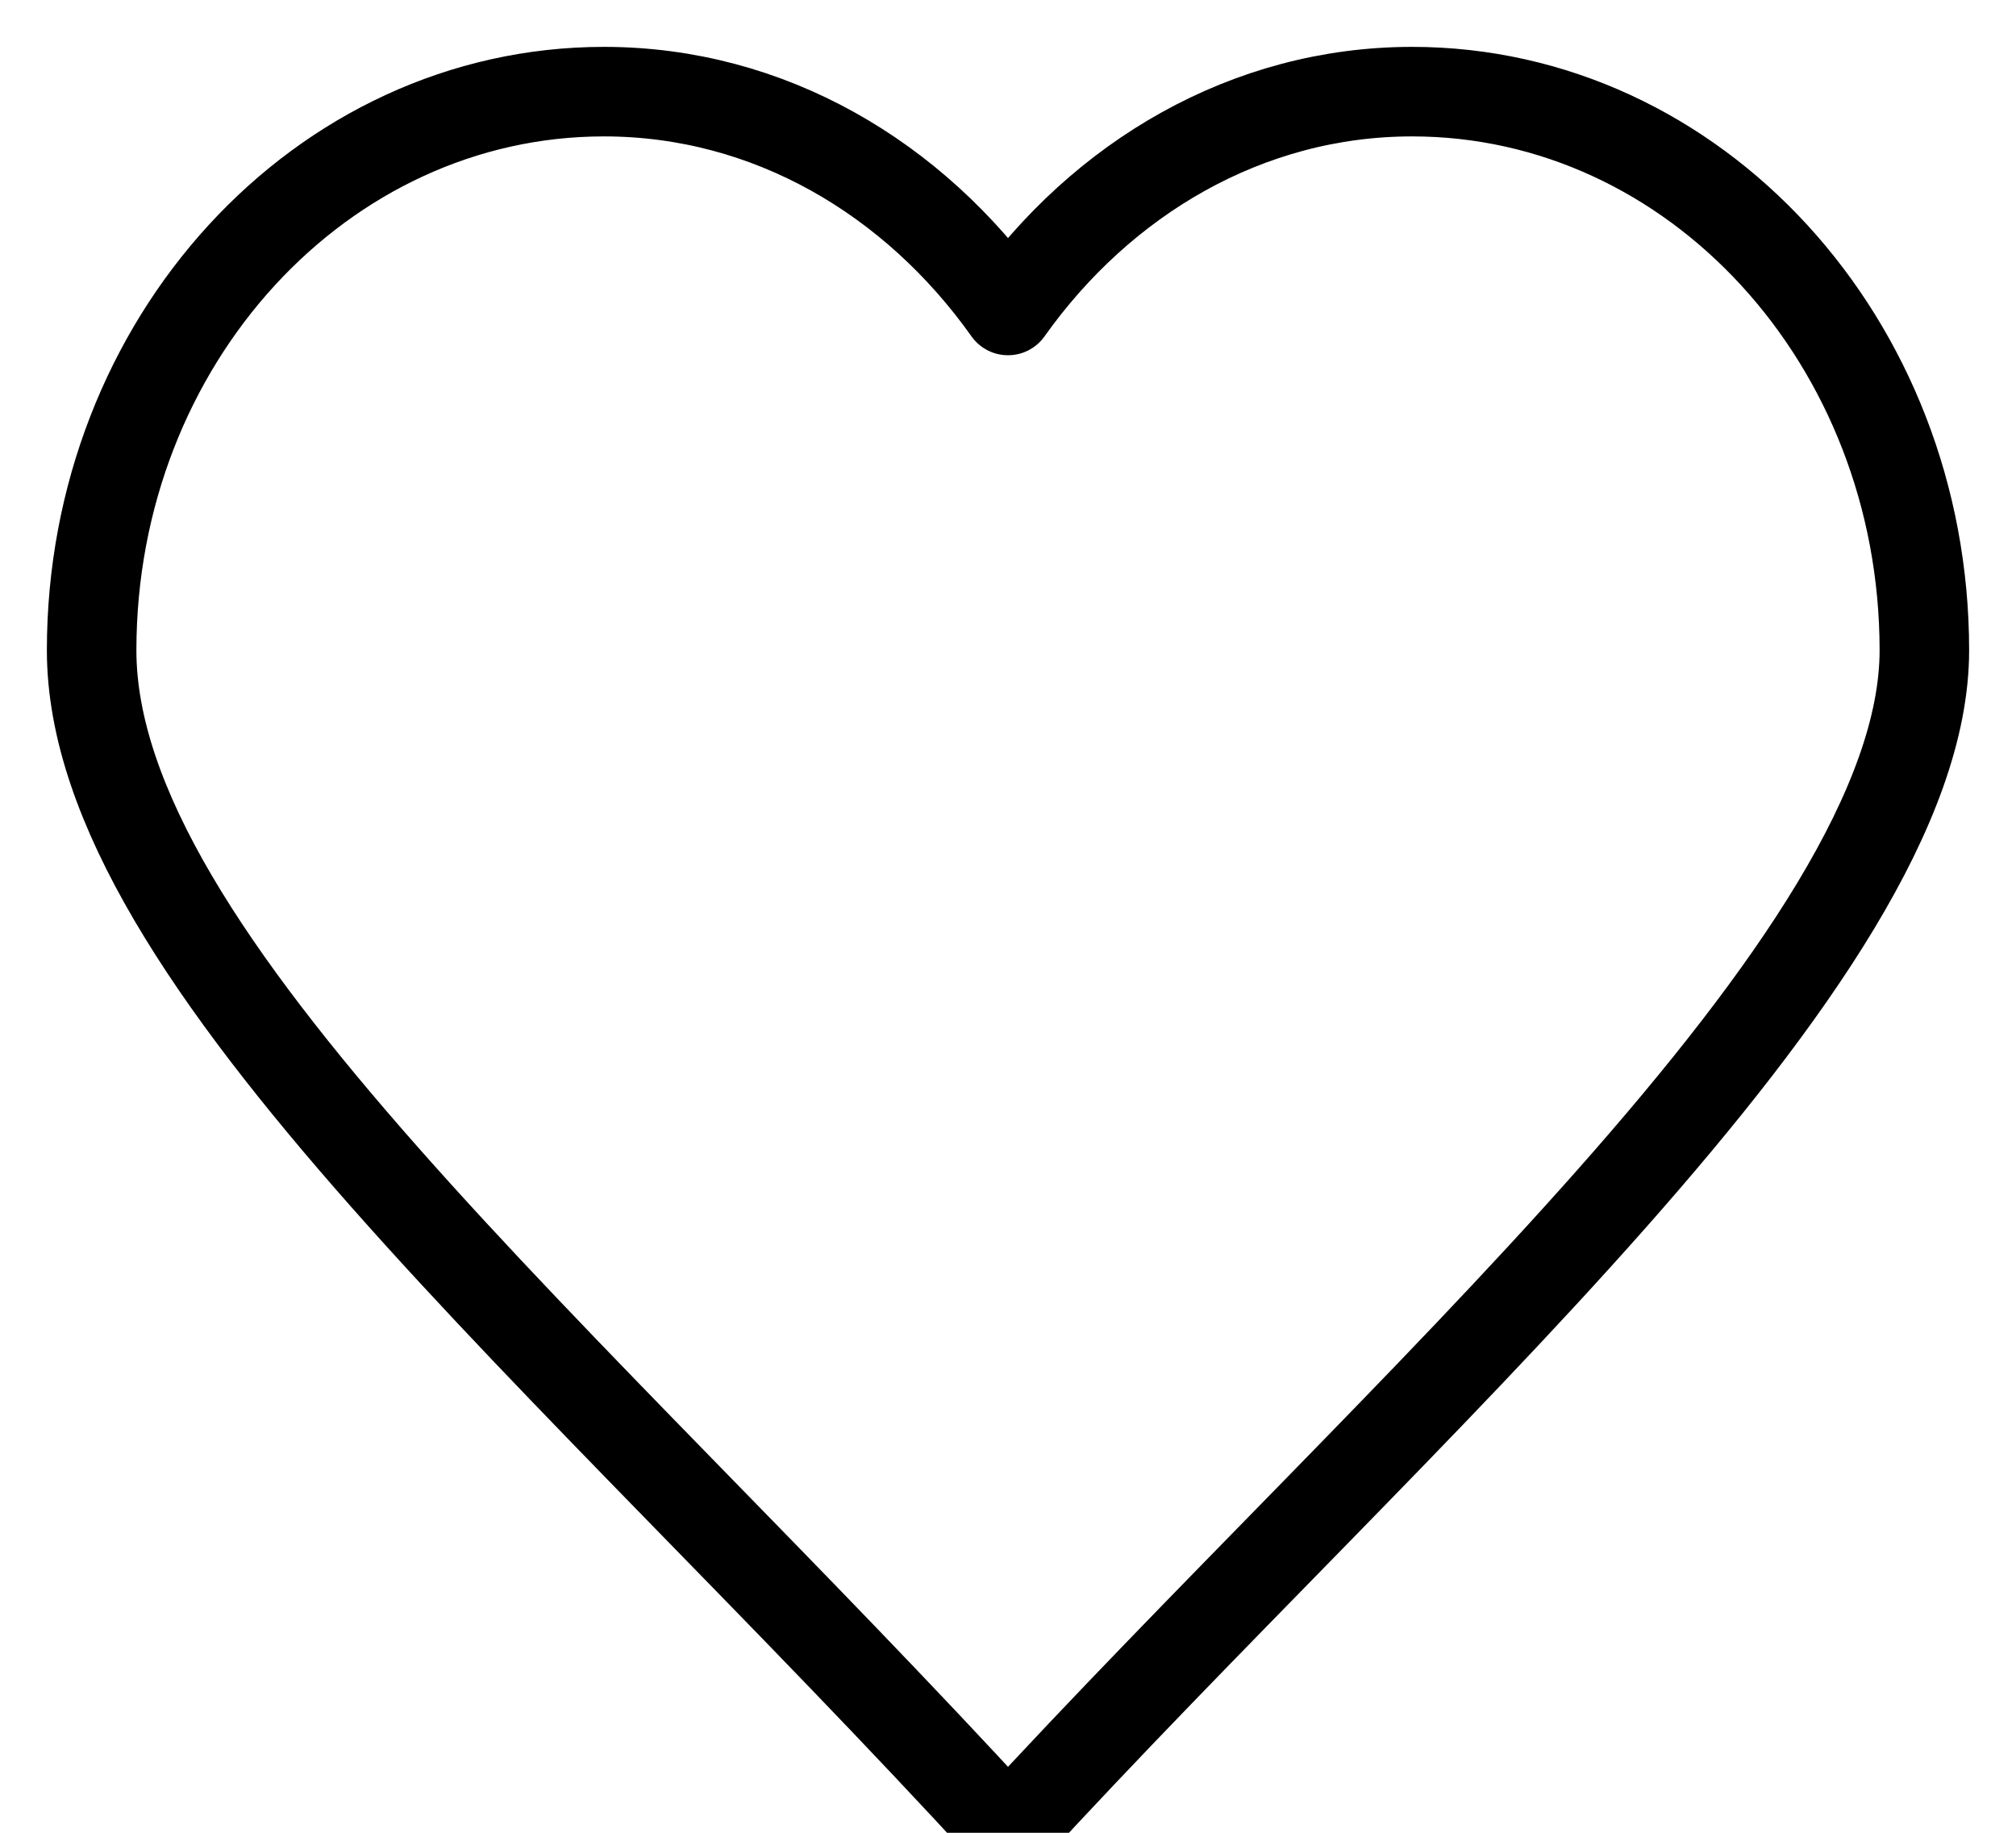 <?xml version="1.0" encoding="UTF-8"?>
<svg width="22px" height="20px" viewBox="0 0 22 20" version="1.1" xmlns="http://www.w3.org/2000/svg" xmlns:xlink="http://www.w3.org/1999/xlink">
    <!-- Generator: Sketch 44.1 (41455) - http://www.bohemiancoding.com/sketch -->
    <title>Like Icon</title>
    <defs></defs>
    <g id="Grid" stroke="none" stroke-width="1" fill="none" fill-rule="evenodd" stroke-linecap="round" stroke-linejoin="round">
        <g id="XXXXXL" transform="translate(-2588, -224)" stroke="#000000" stroke-width="0.977">
            <g id="Group-16" transform="translate(2589, 225)">
                <path d="M14.41,2.10531838e-16 C12.609,2.10531838e-16 11.023,0.947 10,2.388 C8.977,0.946 7.395,0 5.591,0 C2.503,2.10531838e-16 0,2.729 0,6.096 C0,9.463 5.2,13.767 10,19 C14.237,14.383 20,9.463 20,6.096 C20,2.729 17.497,2.10531838e-16 14.41,2.10531838e-16 Z" id="Shape"></path>
            </g>
        </g>
    </g>
</svg>
